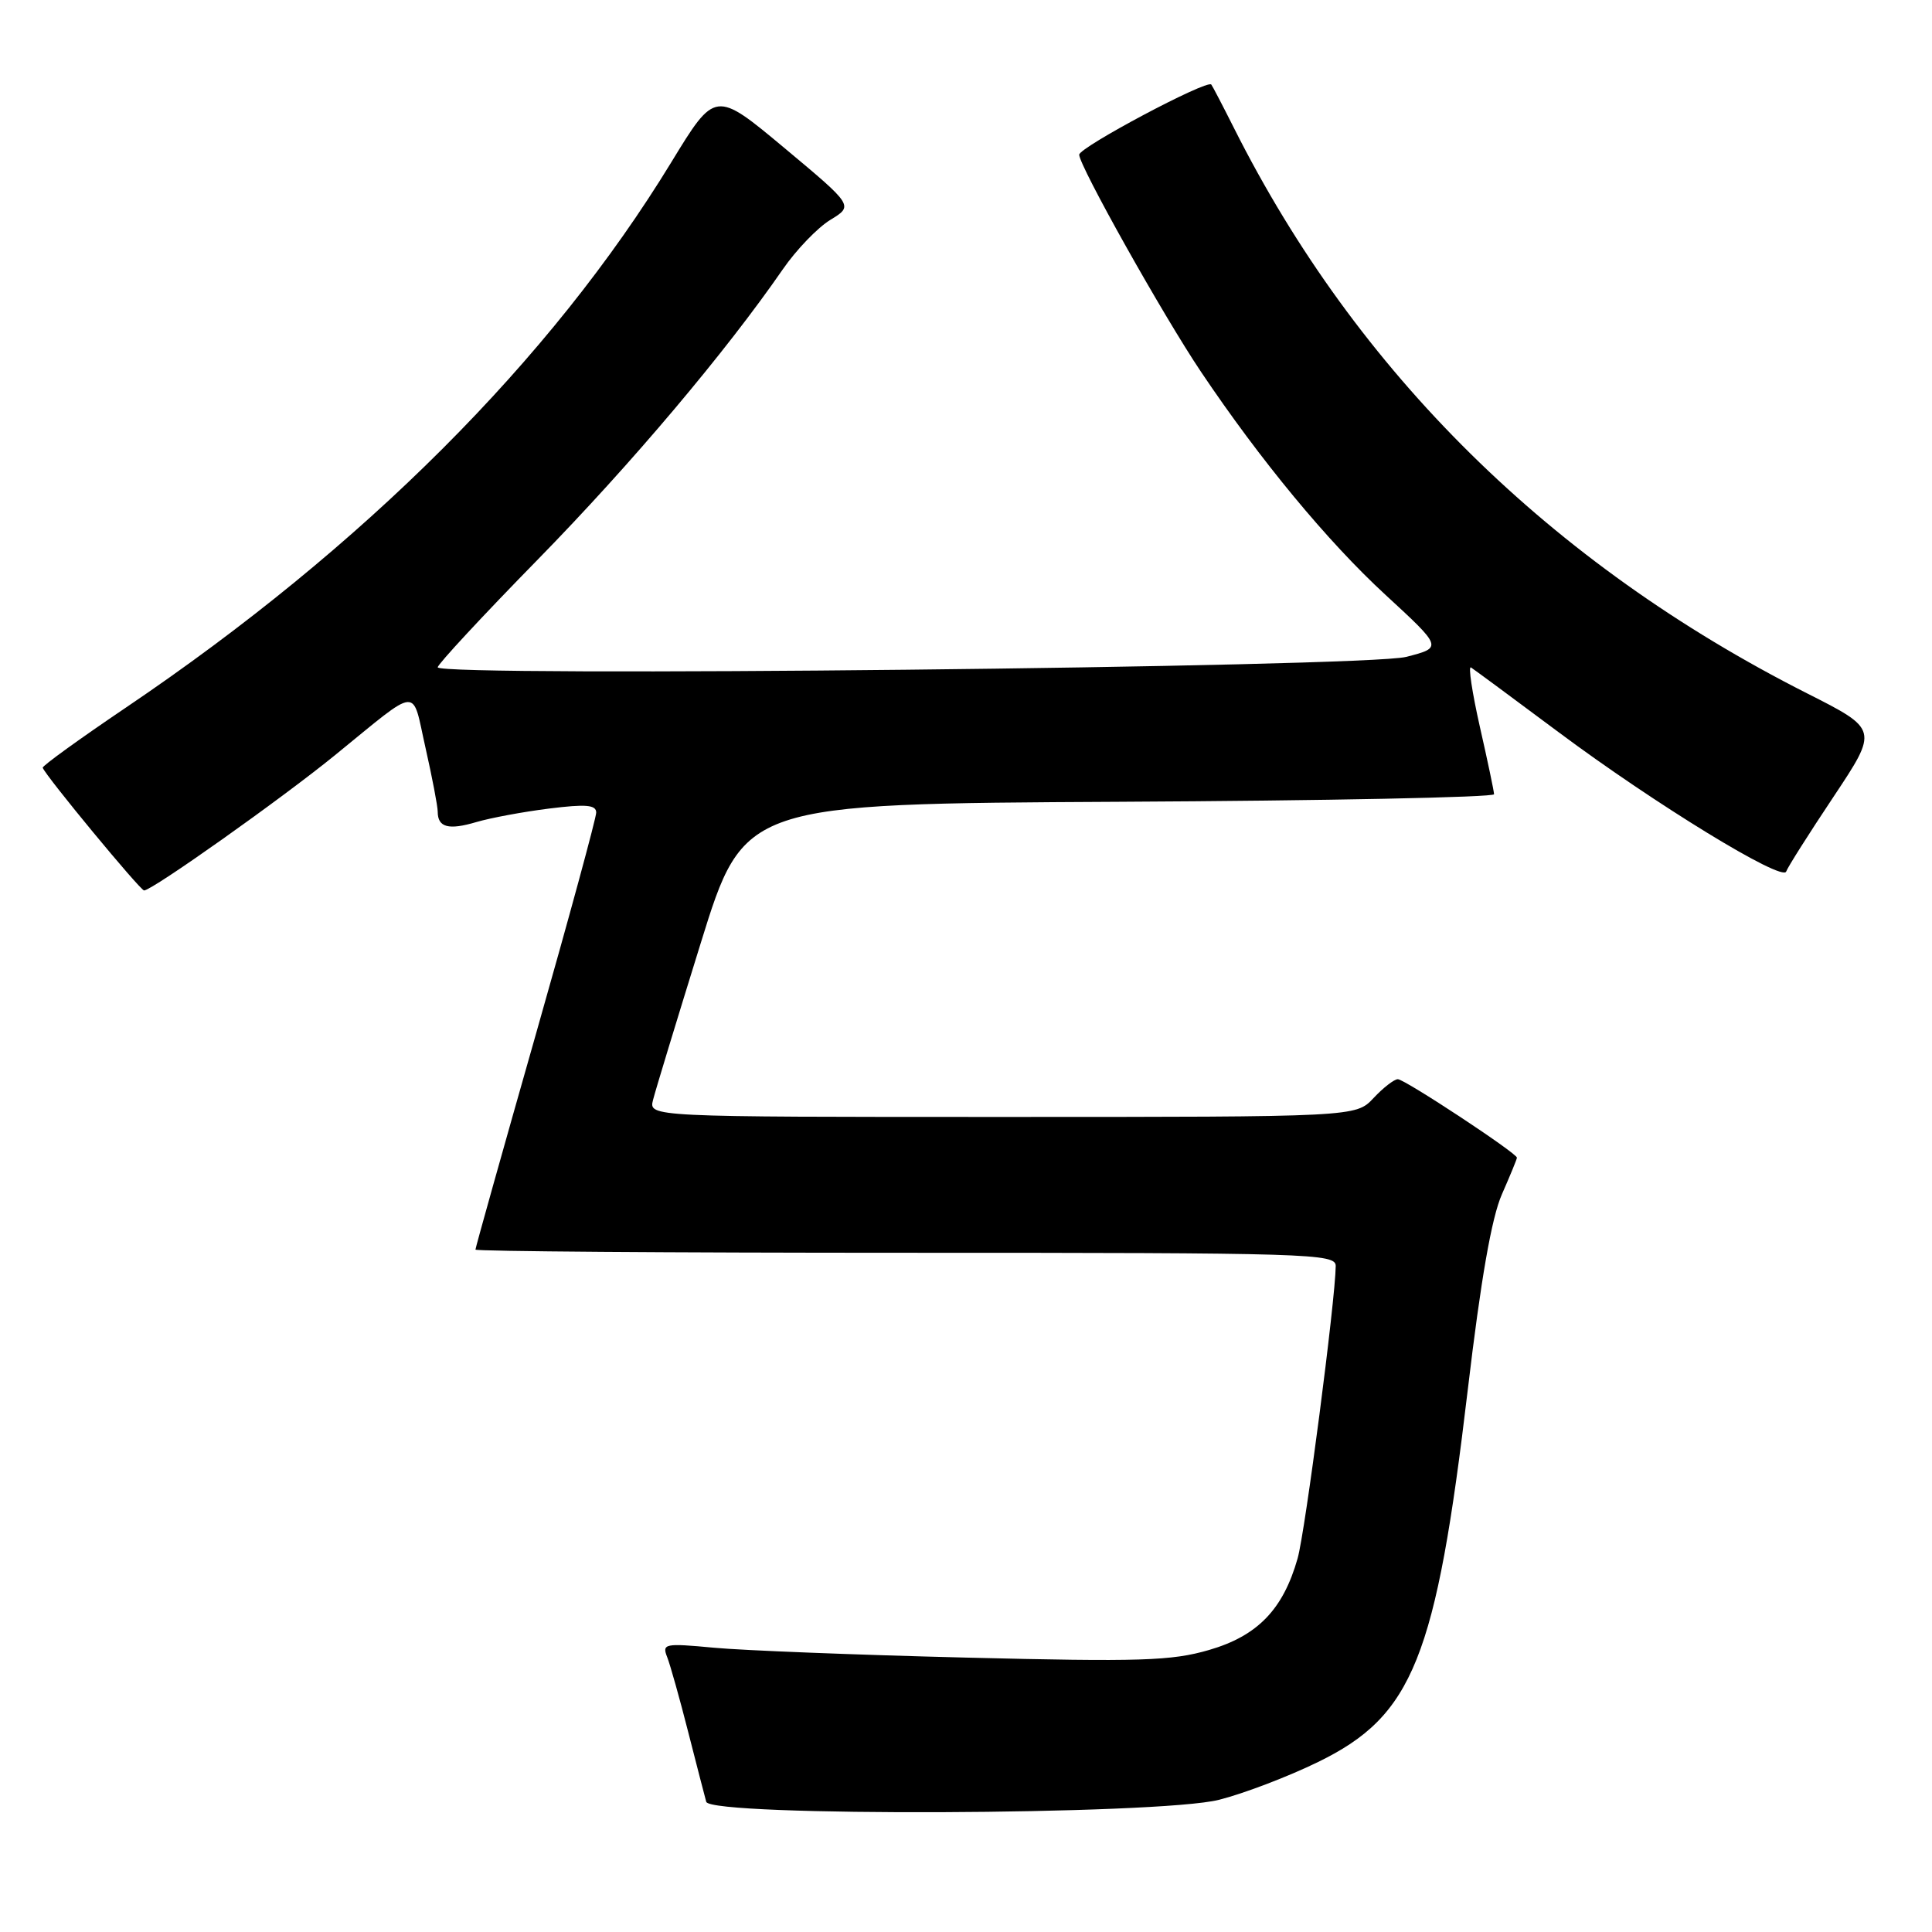 <?xml version="1.0" encoding="UTF-8" standalone="no"?>
<!DOCTYPE svg PUBLIC "-//W3C//DTD SVG 1.1//EN" "http://www.w3.org/Graphics/SVG/1.1/DTD/svg11.dtd" >
<svg xmlns="http://www.w3.org/2000/svg" xmlns:xlink="http://www.w3.org/1999/xlink" version="1.1" viewBox="0 0 256 256">
 <g >
 <path fill="currentColor"
d=" M 161.54 238.48 C 164.82 237.65 170.72 235.40 174.66 233.47 C 187.23 227.34 190.27 219.76 194.49 184.13 C 196.22 169.51 197.65 161.33 199.01 158.25 C 200.10 155.77 201.00 153.59 201.00 153.40 C 201.00 152.80 186.13 143.00 185.22 143.00 C 184.74 143.00 183.29 144.12 182.00 145.50 C 179.65 148.00 179.65 148.00 132.81 148.00 C 85.96 148.00 85.96 148.00 86.53 145.75 C 86.84 144.51 89.68 135.18 92.84 125.00 C 98.58 106.50 98.58 106.50 148.29 106.24 C 175.63 106.10 197.99 105.65 197.97 105.24 C 197.96 104.83 197.11 100.79 196.08 96.26 C 195.06 91.73 194.53 88.21 194.91 88.44 C 195.29 88.68 200.53 92.55 206.55 97.04 C 219.29 106.54 236.20 116.89 236.68 115.48 C 236.86 114.94 239.68 110.48 242.95 105.58 C 248.89 96.65 248.89 96.65 239.42 91.86 C 205.49 74.69 179.76 49.30 163.52 16.99 C 162.00 13.97 160.64 11.36 160.50 11.20 C 159.91 10.53 143.00 19.52 143.00 20.50 C 143.00 21.97 154.12 41.80 159.14 49.27 C 167.00 60.98 175.92 71.76 183.54 78.78 C 191.16 85.80 191.16 85.80 186.33 87.04 C 180.96 88.42 58.00 89.74 58.00 88.42 C 58.00 88.02 63.98 81.57 71.30 74.10 C 83.70 61.42 96.13 46.68 103.73 35.68 C 105.51 33.10 108.35 30.15 110.03 29.13 C 113.10 27.26 113.10 27.26 103.94 19.61 C 94.77 11.96 94.77 11.96 88.95 21.50 C 73.01 47.64 48.17 72.48 16.71 93.74 C 10.54 97.91 5.57 101.50 5.66 101.73 C 6.08 102.86 18.58 117.98 19.09 117.99 C 20.12 118.01 37.23 105.89 44.37 100.08 C 55.79 90.79 54.53 90.90 56.38 99.08 C 57.27 103.02 58.00 106.84 58.00 107.56 C 58.00 109.64 59.44 110.02 63.11 108.93 C 64.97 108.38 69.31 107.57 72.75 107.14 C 77.63 106.53 79.00 106.64 79.00 107.67 C 79.00 108.38 75.40 121.61 71.00 137.06 C 66.60 152.51 63.00 165.34 63.00 165.58 C 63.00 165.81 88.65 166.00 120.00 166.00 C 173.62 166.00 177.00 166.10 176.99 167.75 C 176.95 172.23 172.95 202.95 171.94 206.50 C 170.02 213.26 166.64 216.76 160.21 218.63 C 155.24 220.08 151.08 220.21 128.00 219.64 C 113.42 219.28 98.39 218.69 94.58 218.33 C 88.05 217.72 87.70 217.79 88.41 219.59 C 88.82 220.64 90.07 225.10 91.19 229.50 C 92.31 233.90 93.39 238.06 93.58 238.75 C 94.15 240.74 153.58 240.51 161.54 238.48 Z "/>
</g>
</svg>